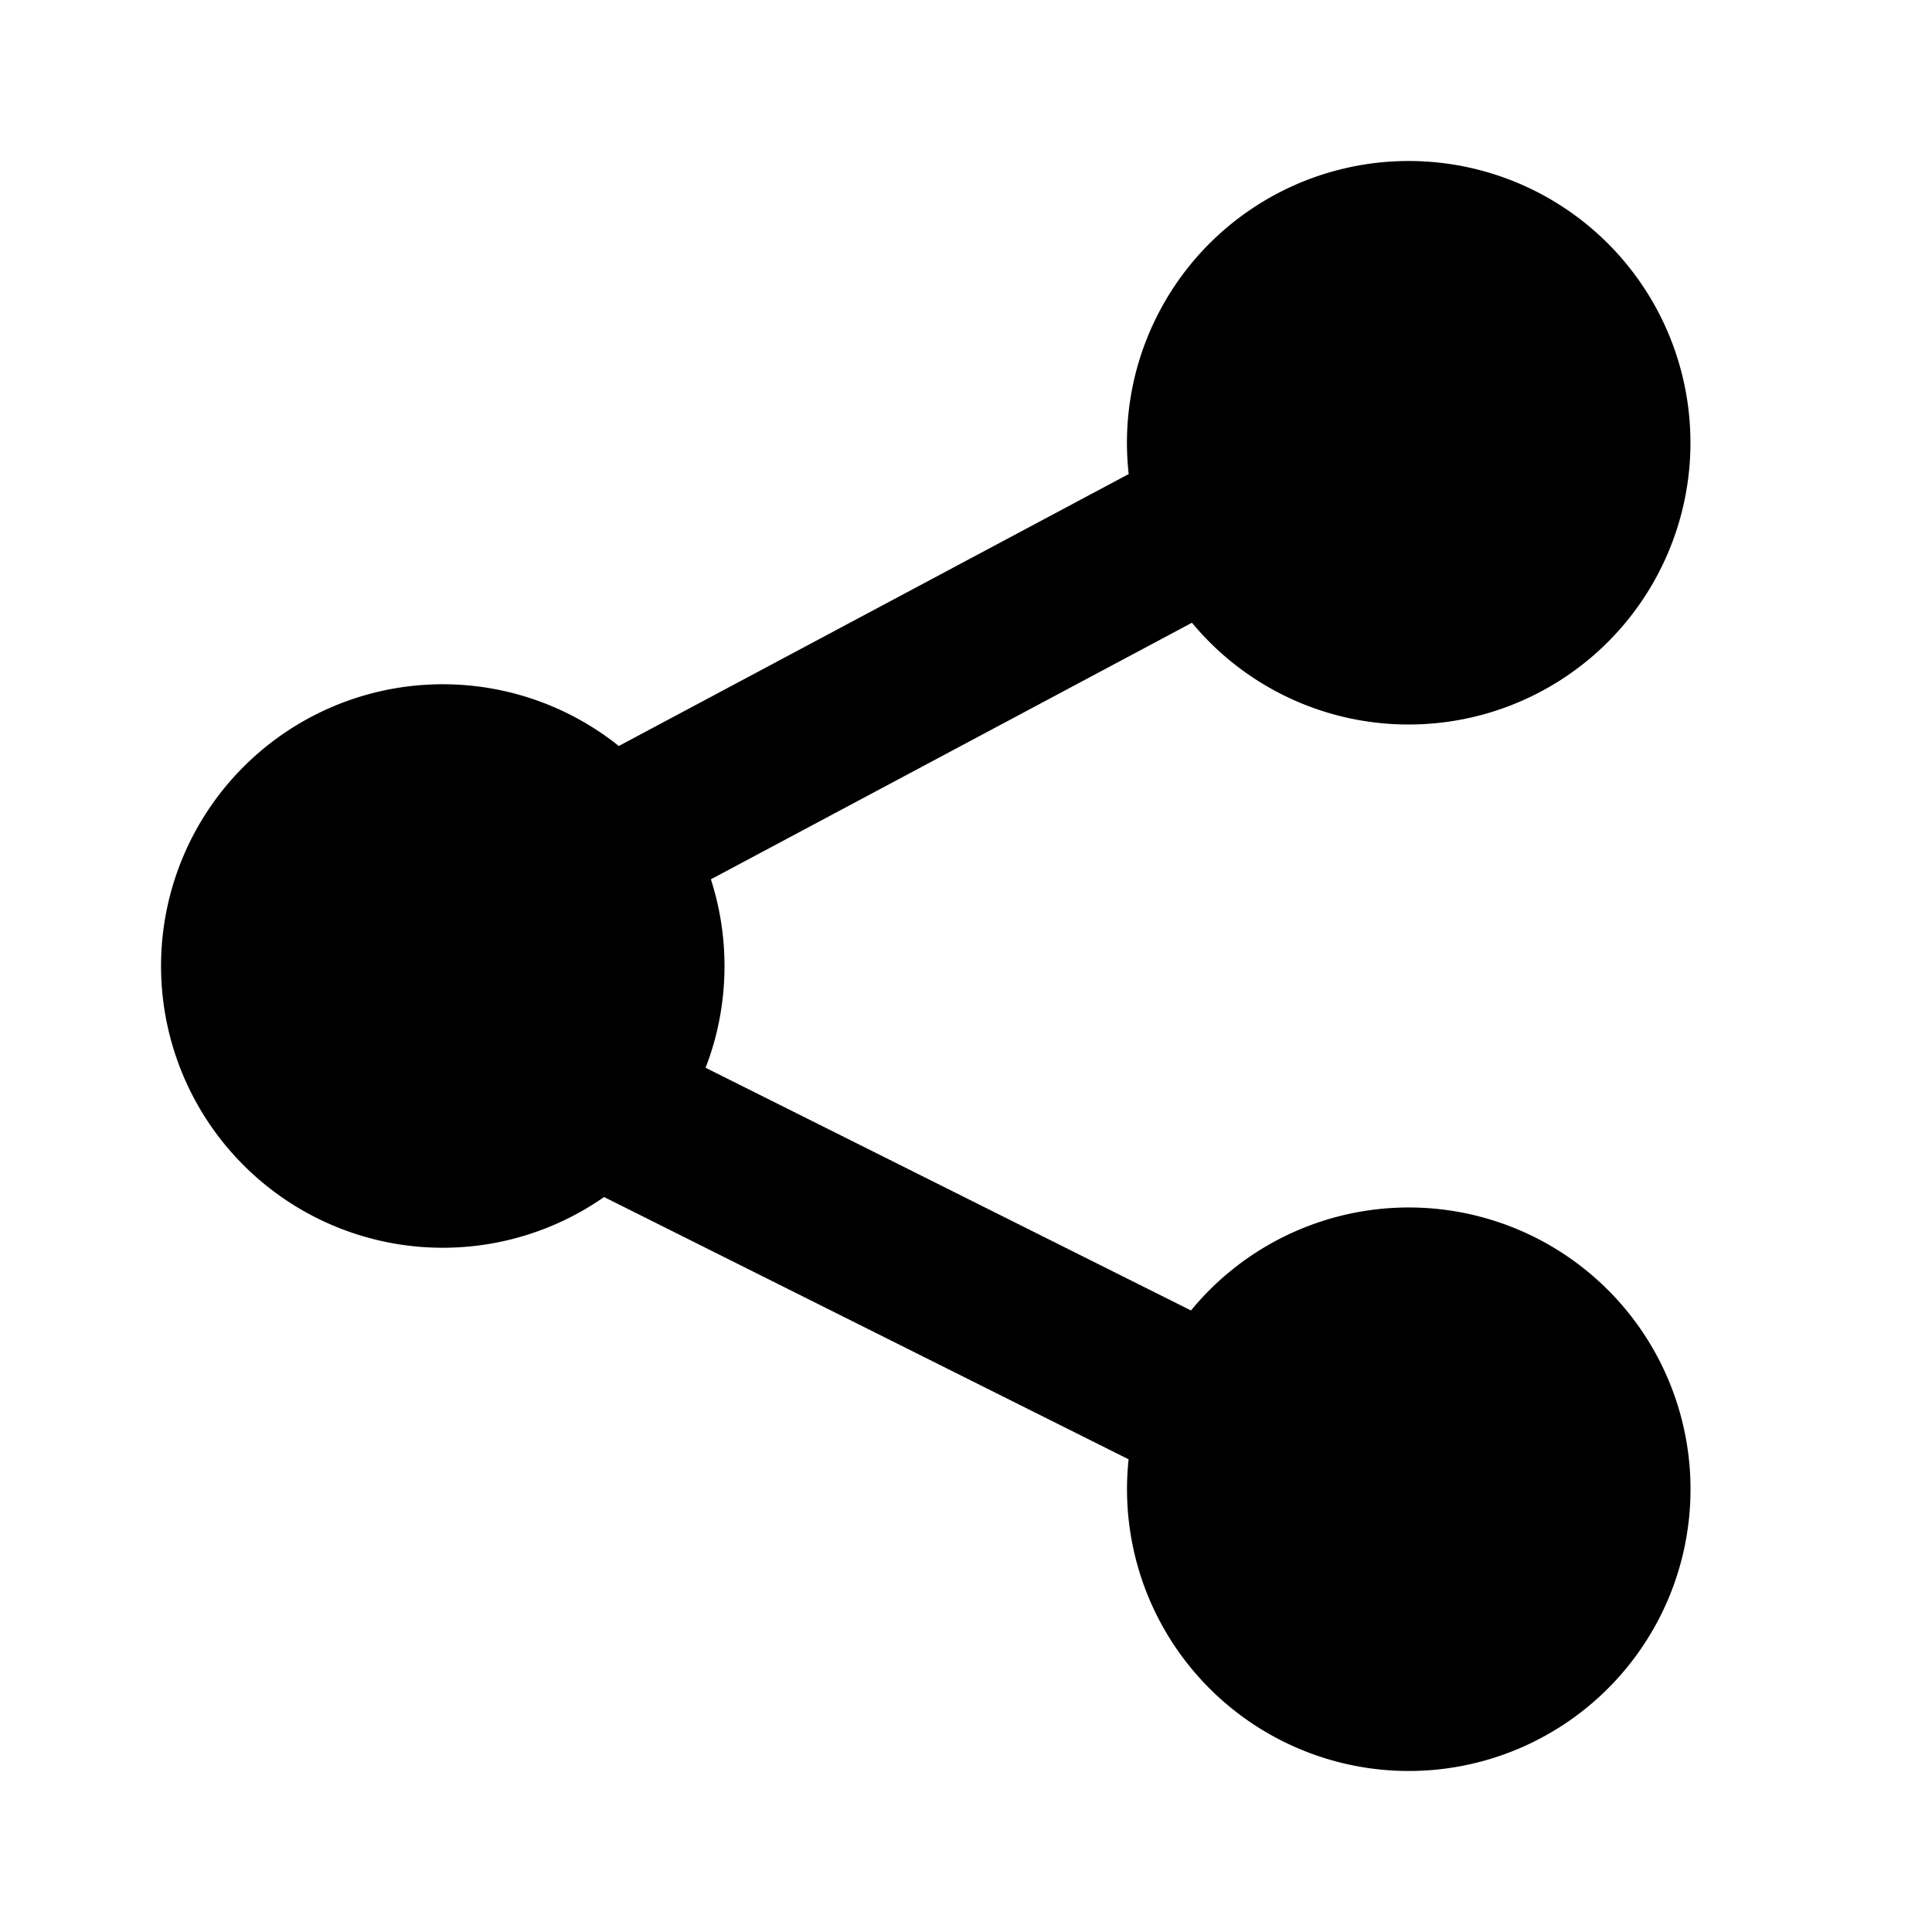 <svg xmlns="http://www.w3.org/2000/svg" focusable="false" viewBox="0 0 24 24"><path fill-rule="evenodd" clip-rule="evenodd" d="M17.5 9a3.5 3.5 0 10-3.479-3.111L7.687 9.267a3.5 3.5 0 10-.183 5.603l6.516 3.258a3.5 3.5 0 10.775-1.849l-6.03-3.015C8.917 12.872 9 12.446 9 12c0-.376-.06-.738-.169-1.077l5.976-3.187A3.493 3.493 0 0017.5 9z" fill="currentColor"/></svg>

